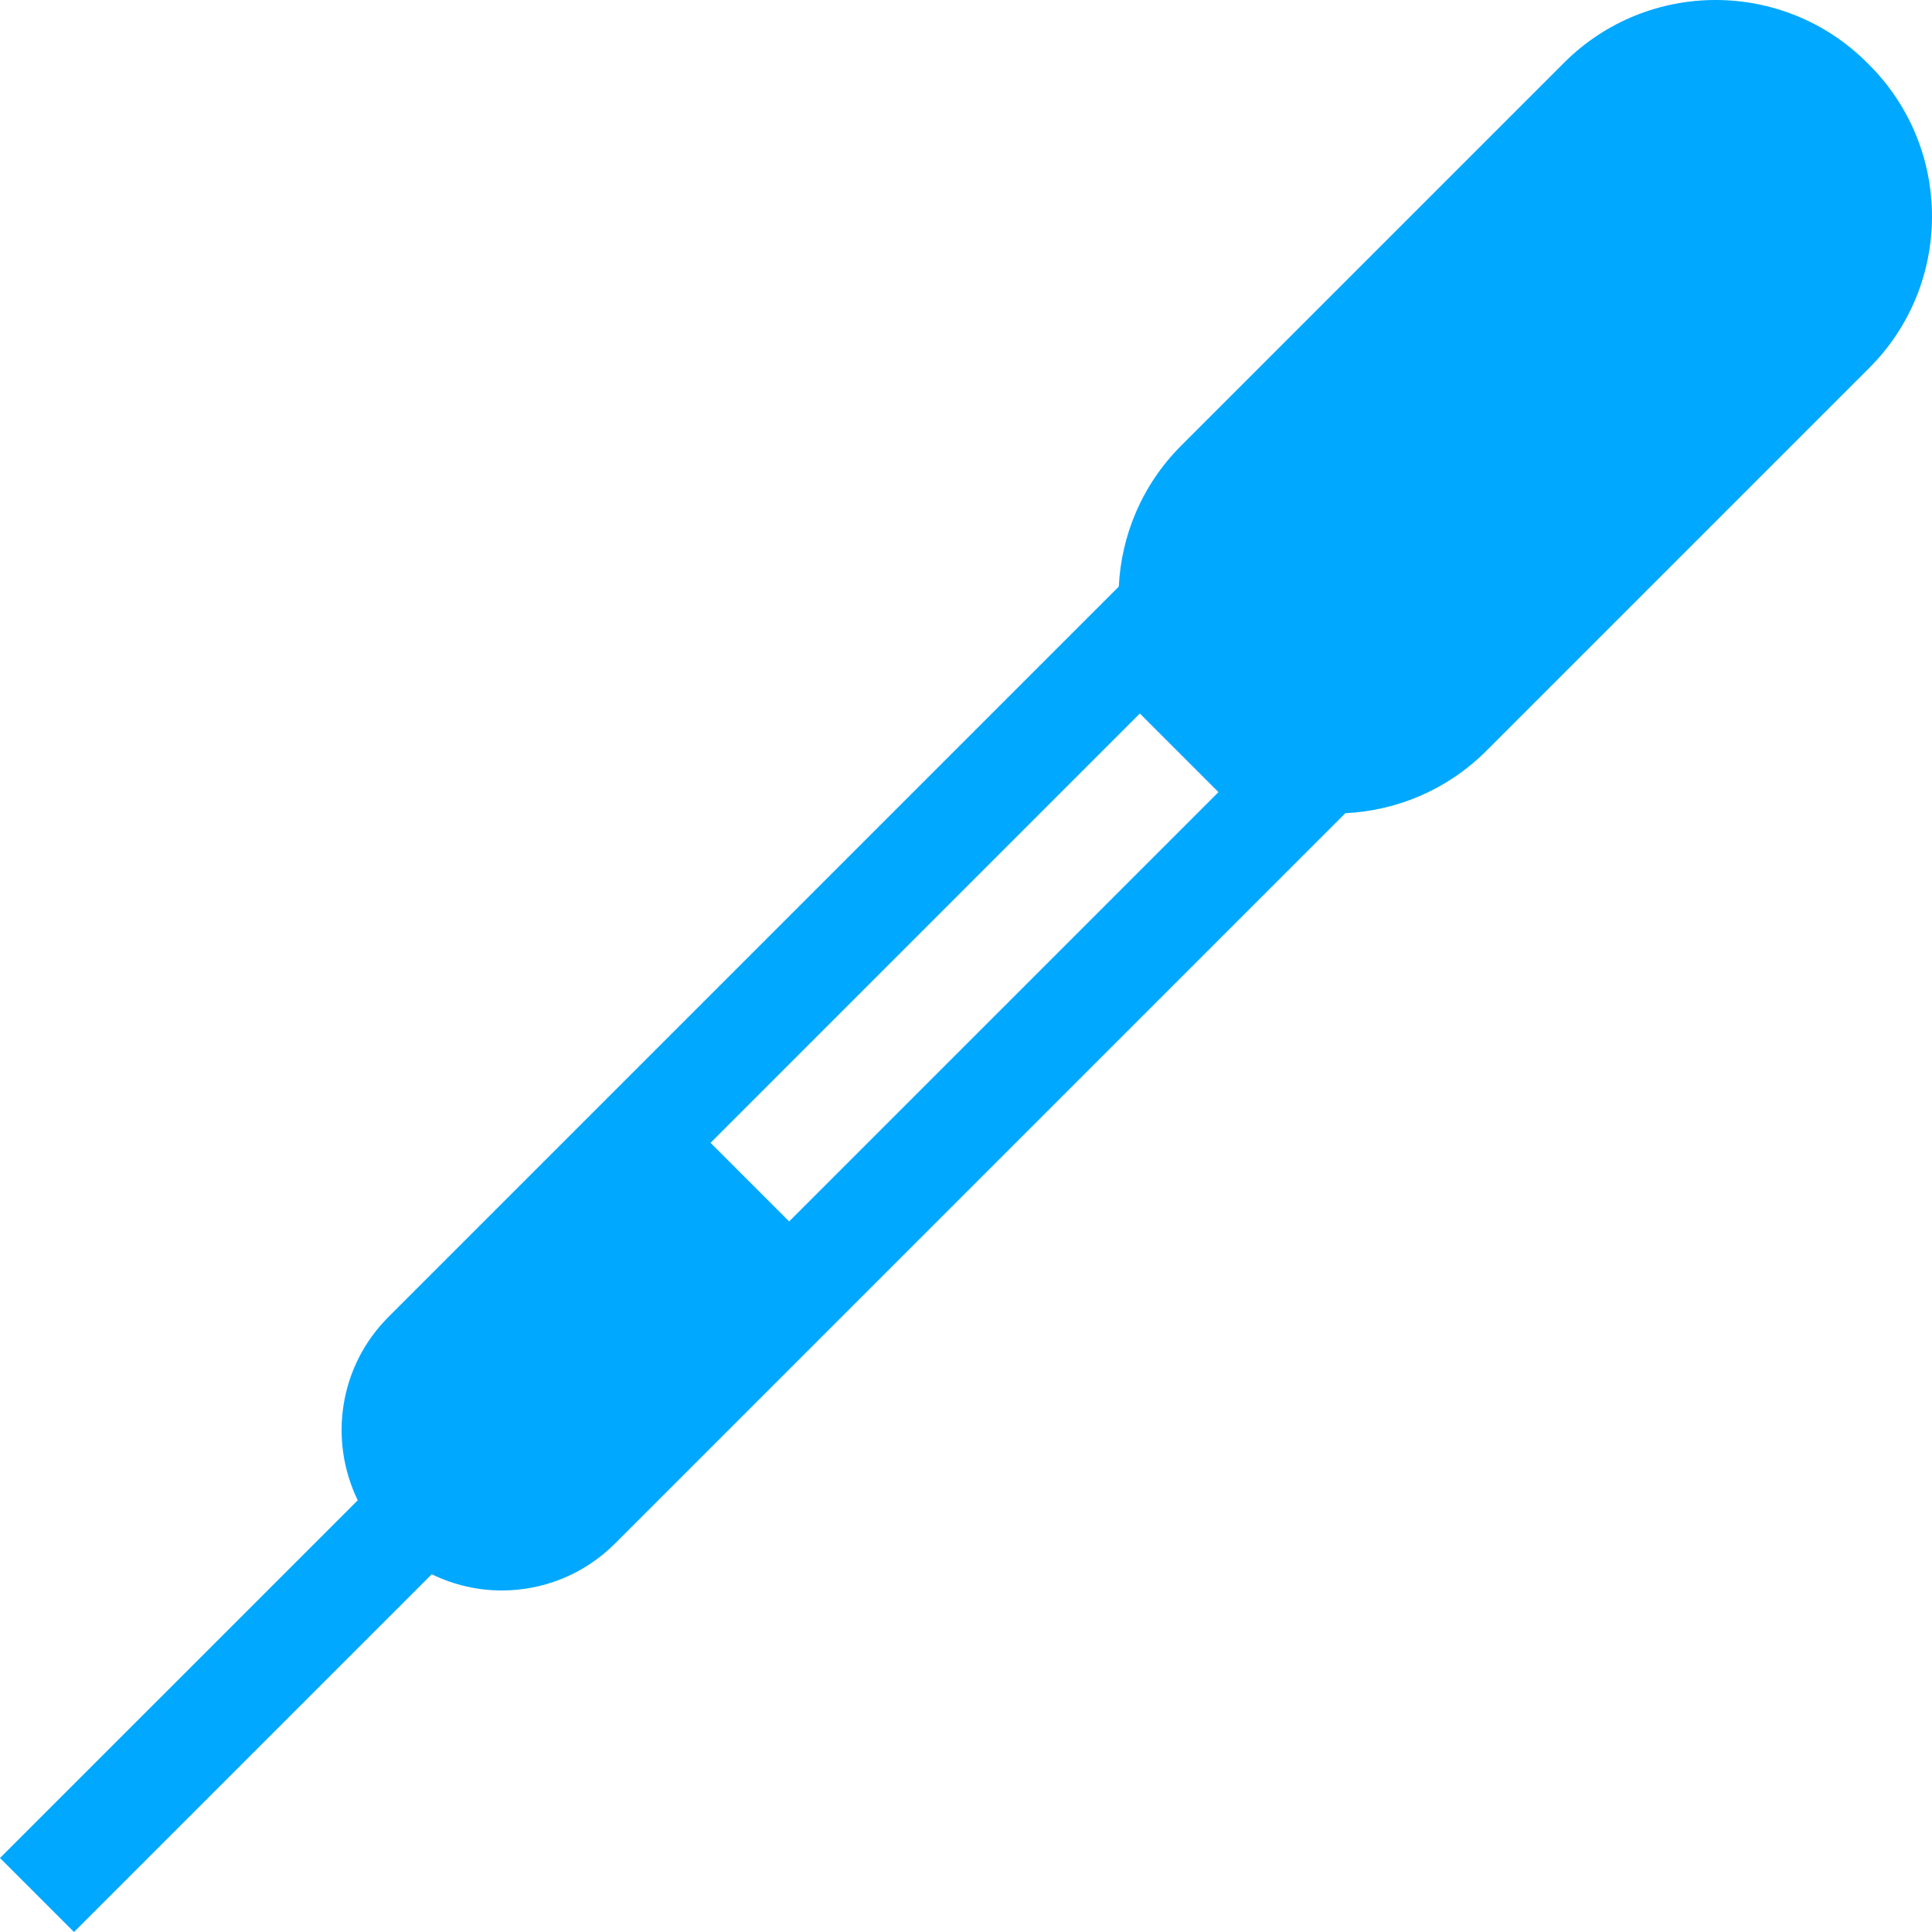 <?xml version="1.0" encoding="iso-8859-1"?>
<svg xmlns="http://www.w3.org/2000/svg" xmlns:xlink="http://www.w3.org/1999/xlink" version="1.1" viewBox="0 0 295.43 295.43" enable-background="new 0 0 295.43 295.43" width="512px" height="512px">
  <g>
    <g>
      <path d="m285.829,9.916l-.316-.316c-12.8-12.8-33.55-12.8-46.351,0l-58.537,58.538c-5.99,5.99-9.165,13.719-9.544,21.561l-111.684,111.685c-7.585,7.584-9.133,18.896-4.692,28.03l-54.704,54.702 11.314,11.314 54.705-54.704c3.371,1.638 7.031,2.481 10.699,2.481 6.271,0 12.54-2.393 17.324-7.177l111.685-111.683c7.843-0.377 15.575-3.552 21.566-9.542l58.537-58.538c12.8-12.797 12.797-33.552-0.002-46.351zm-177.177,164.839l65.648-65.649 12.021,12.021-65.649,65.648-12.02-12.02z" fill="#00a8ff"/>
    </g>
  </g>
</svg>
